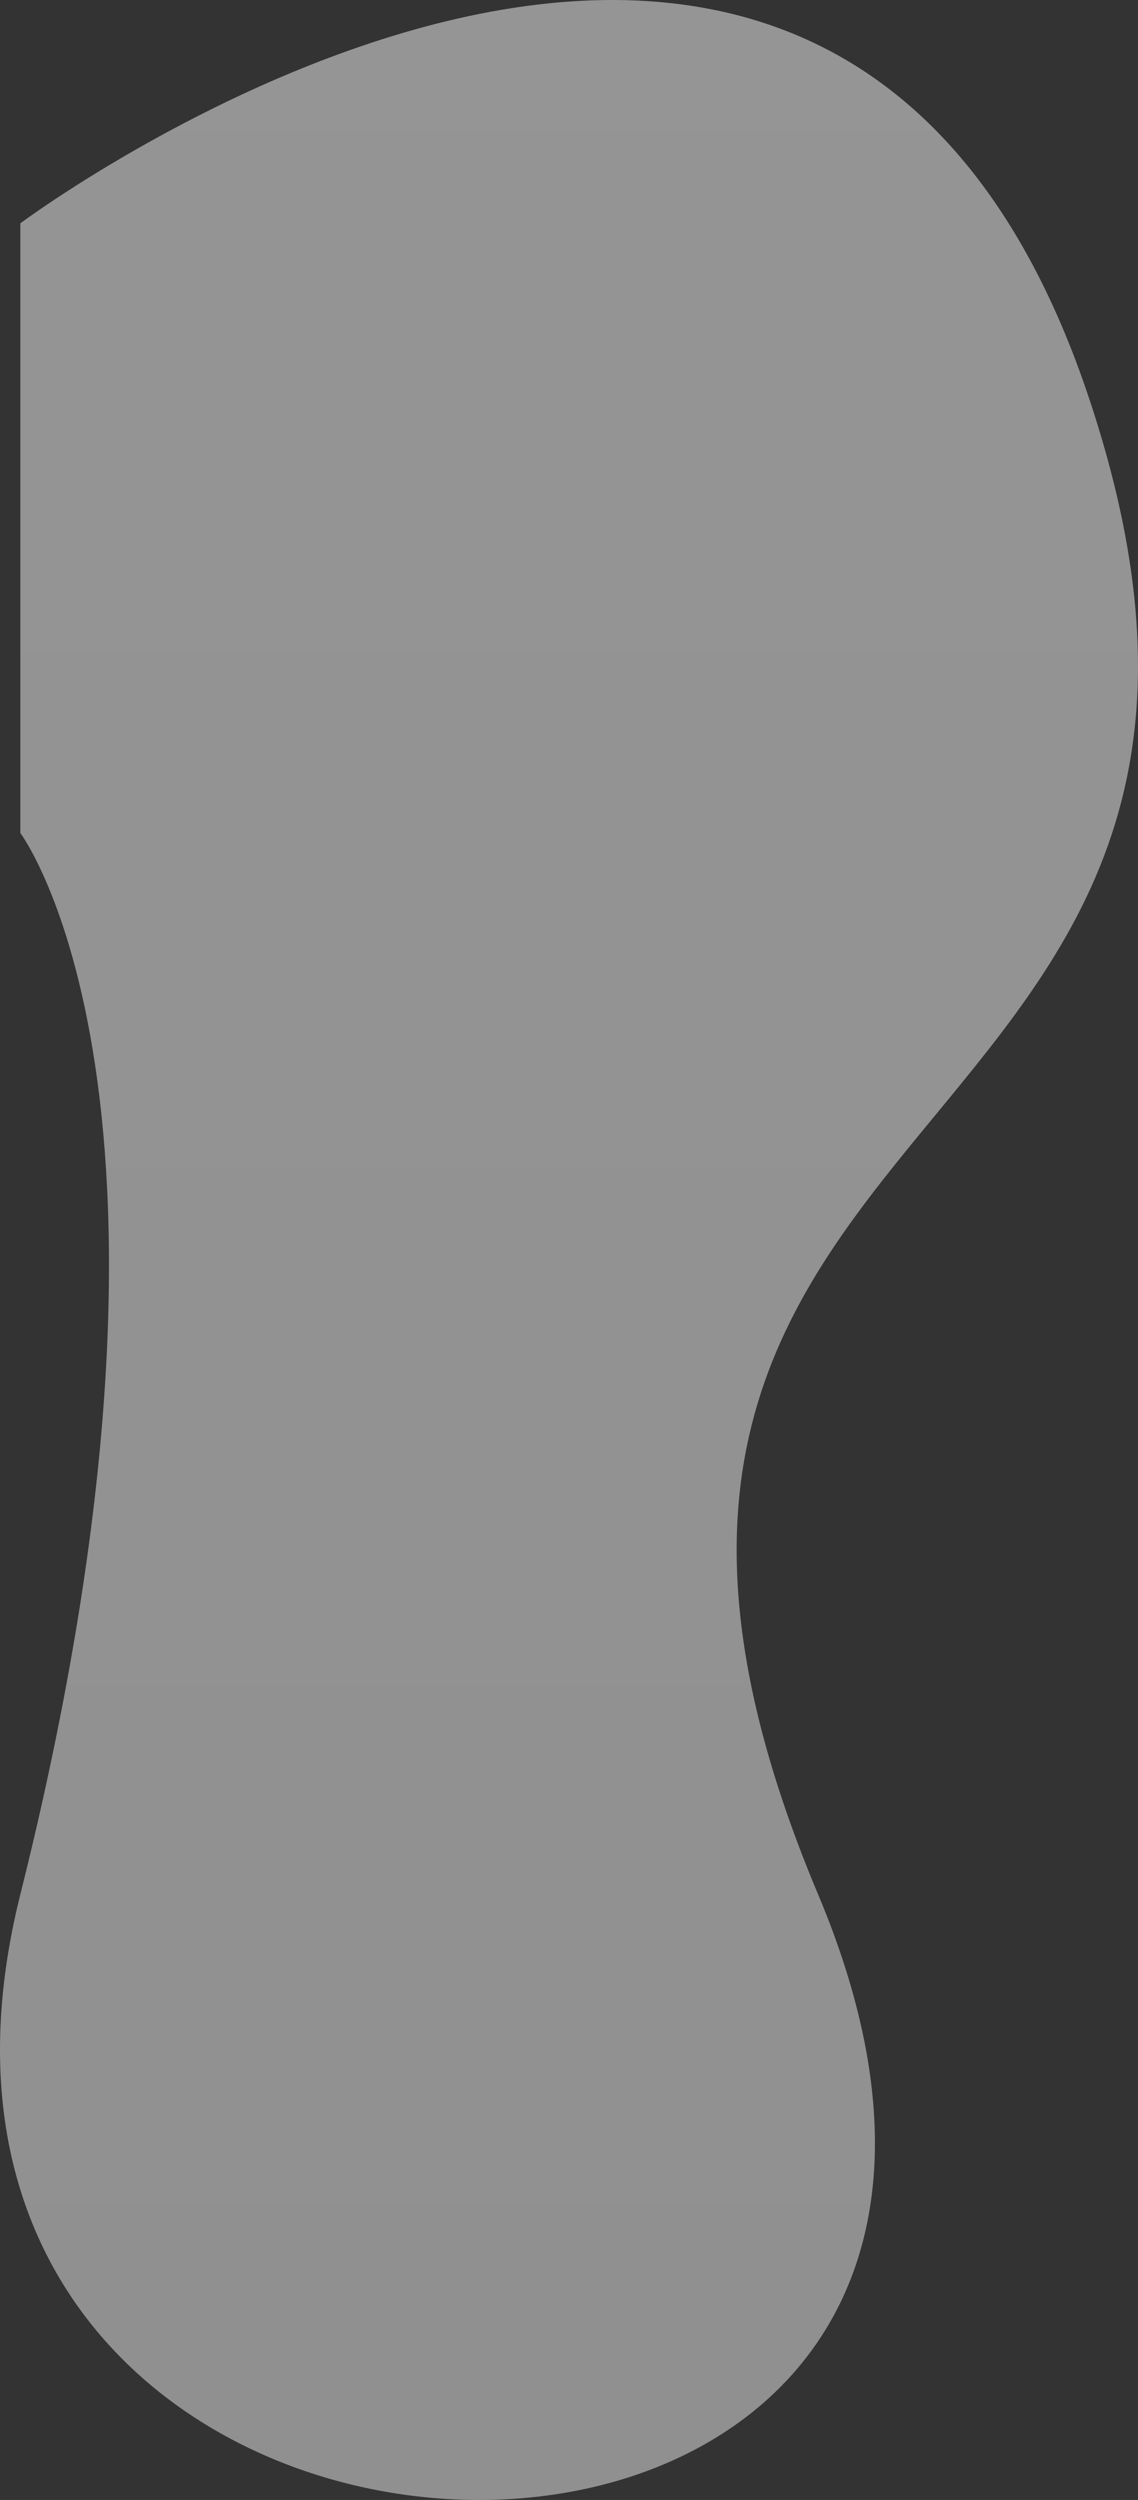 <svg xmlns="http://www.w3.org/2000/svg" xmlns:xlink="http://www.w3.org/1999/xlink" width="466.626" height="1024.883" viewBox="0 0 466.626 1024.883">
  <rect x="0" y="0" width="466.626" height="1024.883" fill="#333333" stroke="none"/>
  <defs>
    <linearGradient id="linear-gradient" x1="0.5" x2="0.5" y2="1" gradientUnits="objectBoundingBox">
      <stop offset="0" stop-color="#fff"/>
      <stop offset="1" stop-color="#f3f3f3"/>
    </linearGradient>
  </defs>
  <path id="Caminho_188" data-name="Caminho 188" d="M-1739,1666.5s331.753-247.68,438.222,71.728-252.286,277.746-111.1,613.356-408.905,326.352-327.124,0,0-435.136,0-435.136Z" transform="translate(1747.34 -1574.949)" opacity="0.48" fill="url(#linear-gradient)"/>
</svg>
